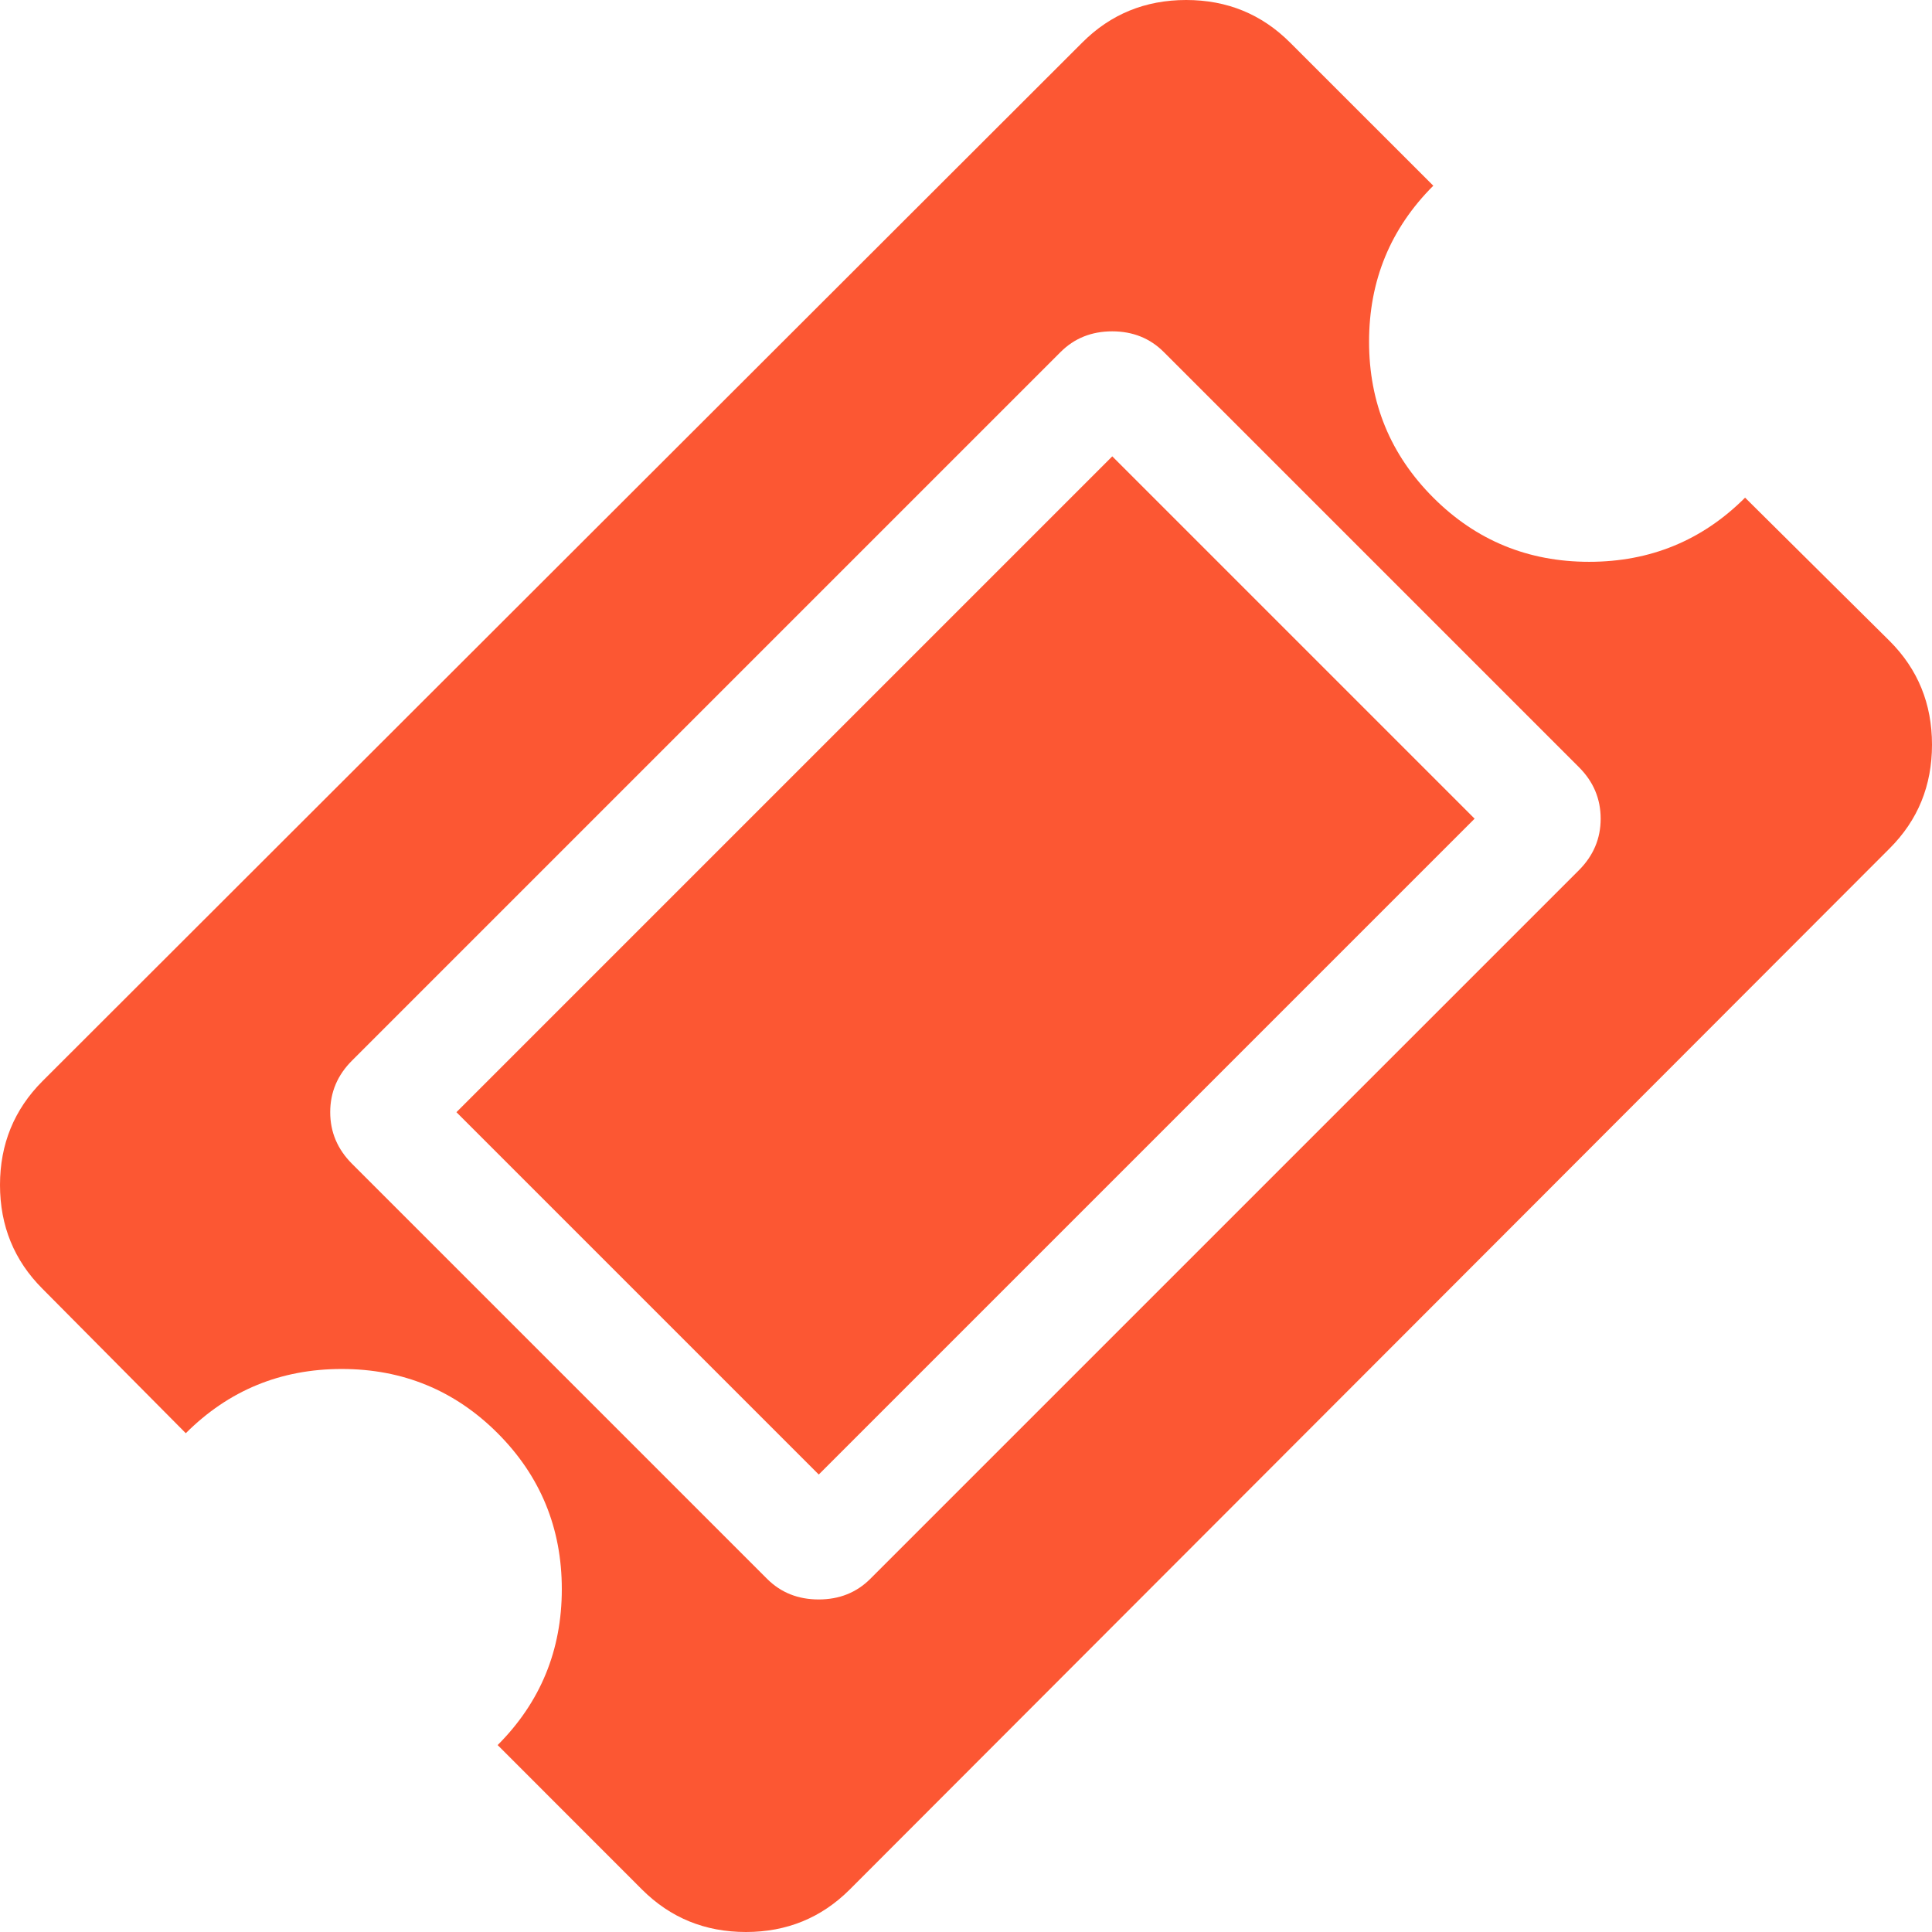 <svg width="24" height="24" viewBox="0 0 24 24" fill="none" xmlns="http://www.w3.org/2000/svg">
<g clip-path="url(#clip0_6191_2615)">
<path d="M23.473 7.962L21.678 6.182C21.147 6.713 20.501 6.979 19.741 6.979C18.982 6.979 18.336 6.713 17.805 6.182C17.273 5.65 17.007 5.004 17.007 4.245C17.007 3.485 17.273 2.839 17.805 2.307L16.024 0.527C15.672 0.176 15.243 0 14.735 0C14.227 0 13.797 0.176 13.446 0.527L0.527 13.431C0.176 13.783 0 14.213 0 14.72C0 15.228 0.176 15.658 0.527 16.009L2.308 17.804C2.839 17.273 3.485 17.006 4.245 17.006C5.004 17.006 5.65 17.272 6.182 17.804C6.713 18.336 6.979 18.982 6.979 19.741C6.979 20.501 6.713 21.146 6.182 21.678L7.976 23.473C8.328 23.824 8.758 24 9.266 24C9.774 24 10.203 23.824 10.555 23.473L23.473 10.54C23.825 10.189 24 9.759 24 9.251C24 8.743 23.825 8.313 23.473 7.962ZM19.613 10.811L10.811 19.613C10.64 19.784 10.426 19.869 10.17 19.869C9.914 19.869 9.7 19.784 9.529 19.613L4.373 14.457C4.192 14.276 4.102 14.063 4.102 13.816C4.102 13.569 4.192 13.355 4.373 13.175L13.175 4.373C13.346 4.202 13.56 4.116 13.816 4.116C14.072 4.116 14.286 4.202 14.457 4.373L19.613 9.529C19.794 9.709 19.884 9.923 19.884 10.17C19.884 10.417 19.794 10.63 19.613 10.811Z" fill="#FC5733"/>
<path d="M13.817 5.669L18.318 10.17L10.171 18.317L5.67 13.816L13.817 5.669Z" fill="#FC5733"/>
</g>
<defs>
<clipPath id="clip0_6191_2615">
<rect width="24" height="24" fill="white"/>
</clipPath>
</defs>
</svg>
